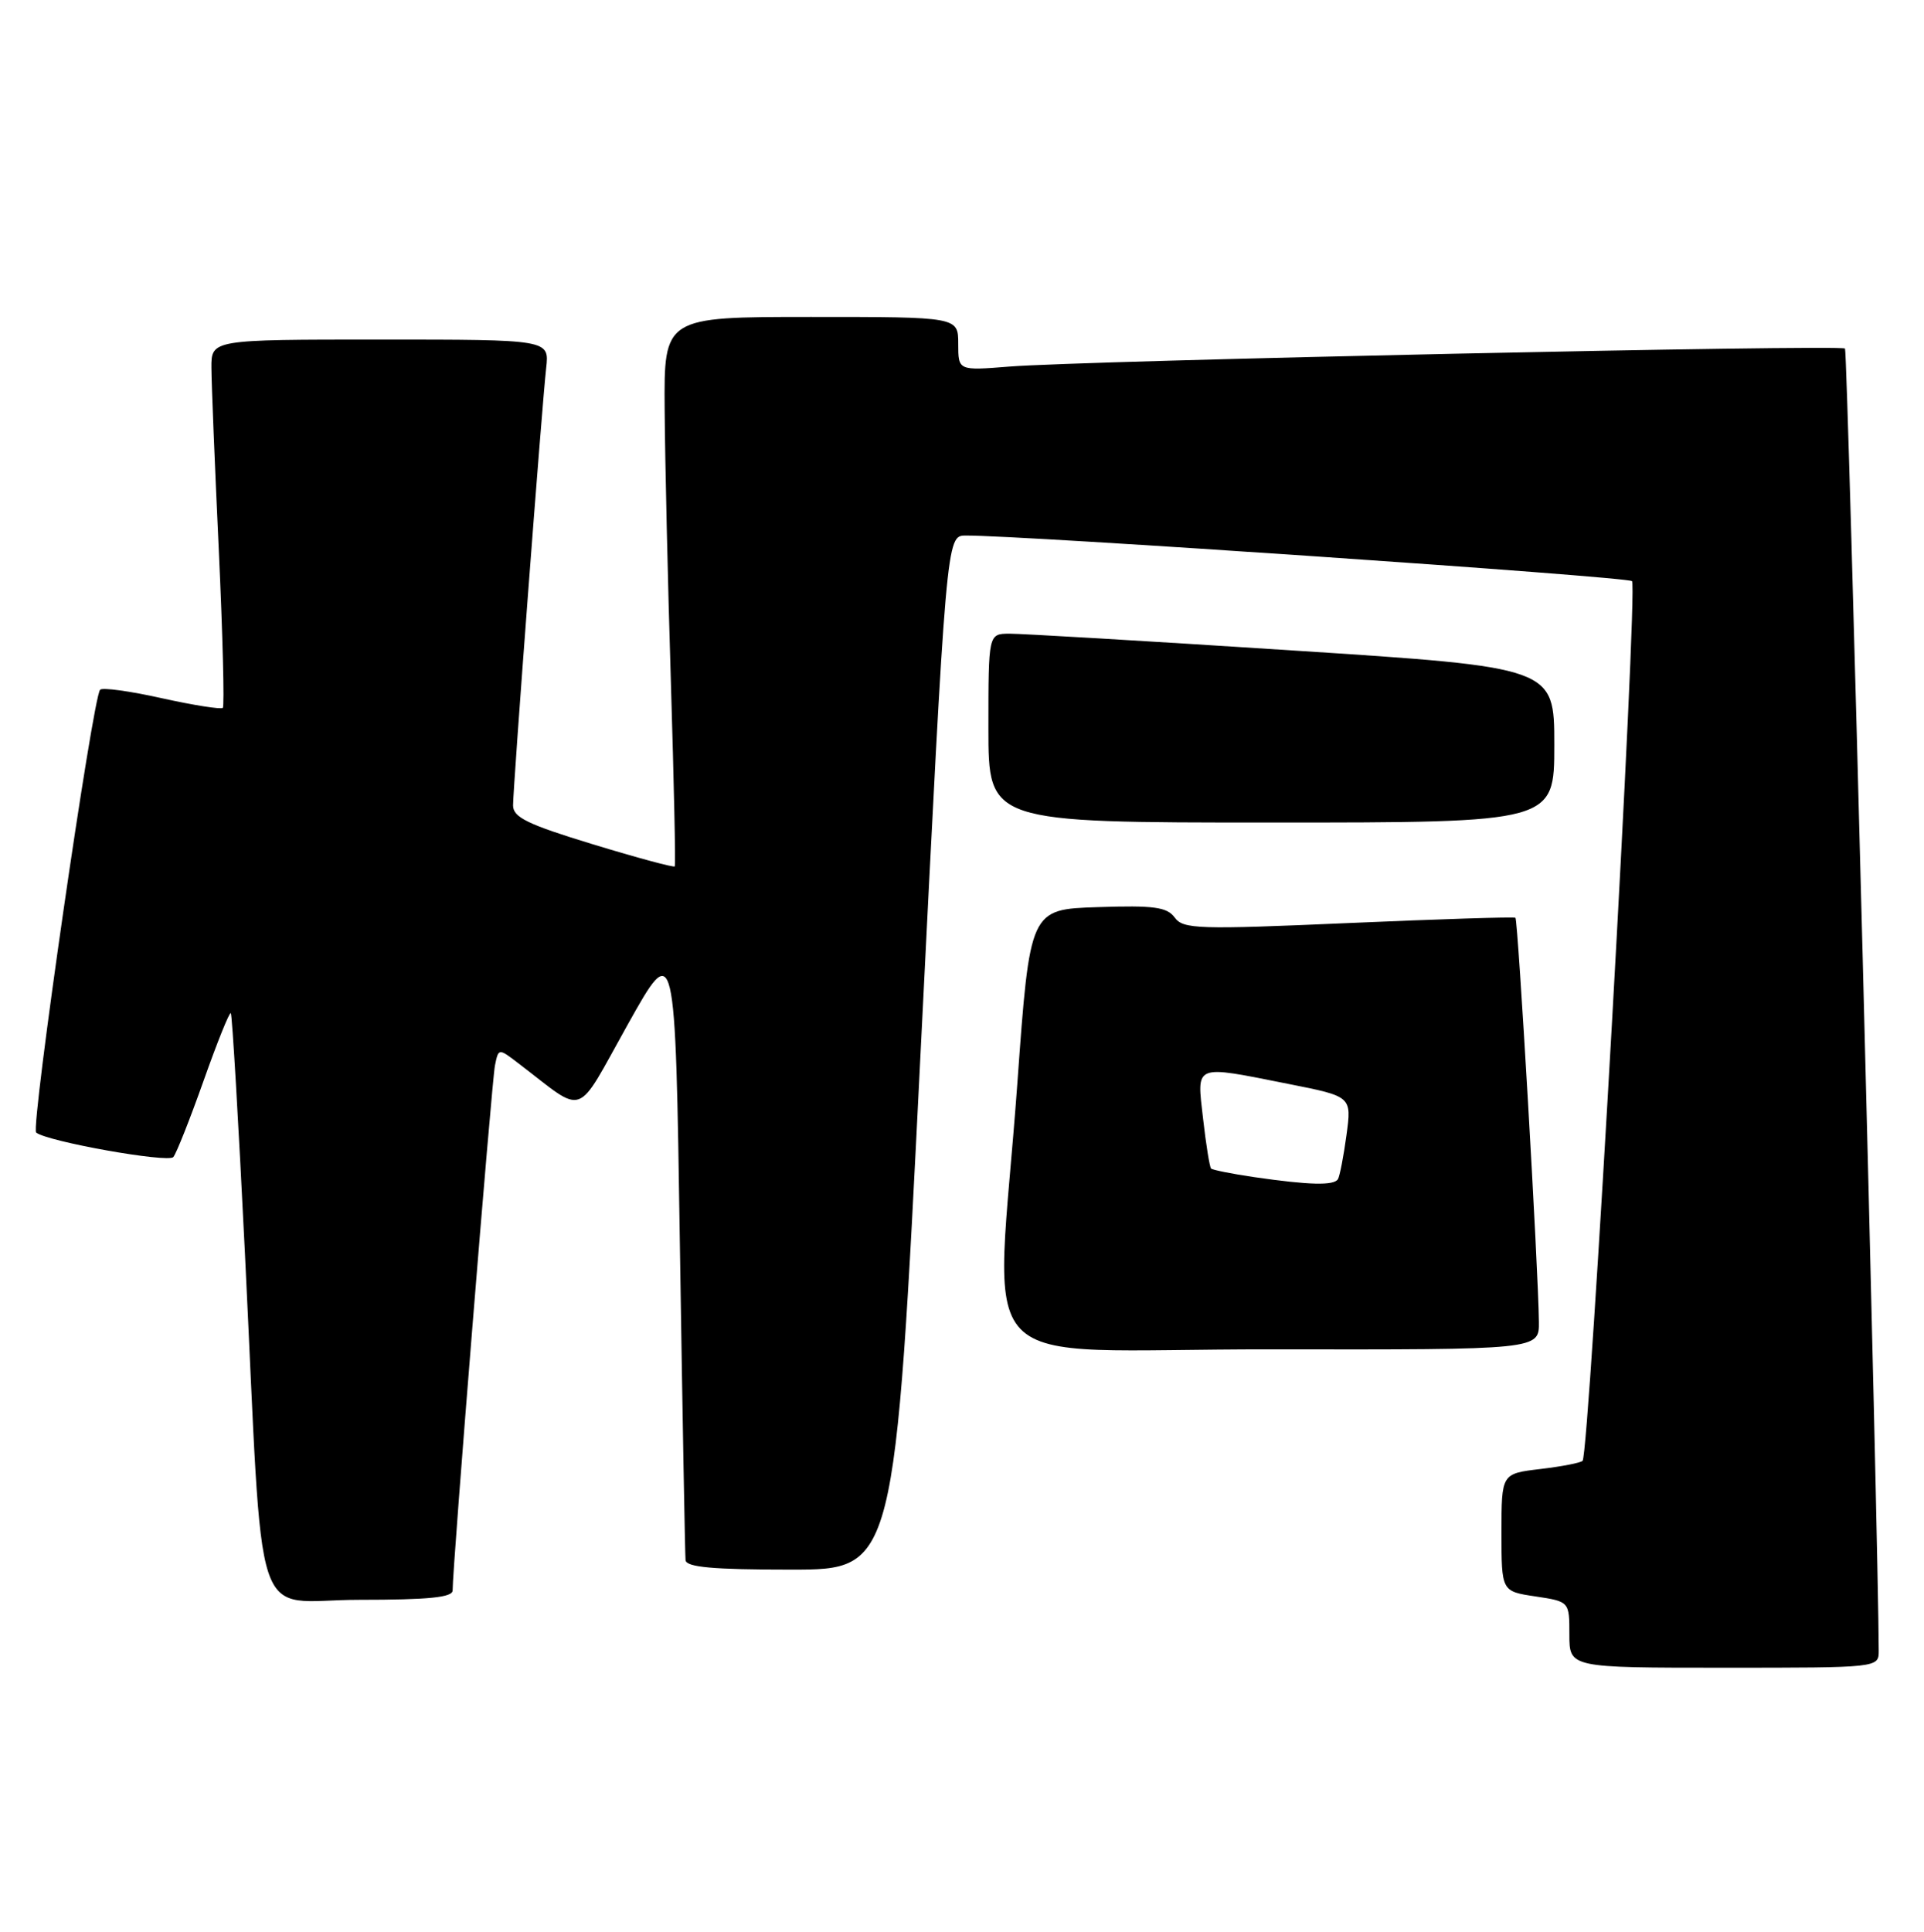 <?xml version="1.0" encoding="UTF-8" standalone="no"?>
<!DOCTYPE svg PUBLIC "-//W3C//DTD SVG 1.1//EN" "http://www.w3.org/Graphics/SVG/1.1/DTD/svg11.dtd" >
<svg xmlns="http://www.w3.org/2000/svg" xmlns:xlink="http://www.w3.org/1999/xlink" version="1.1" viewBox="0 0 255 256">
 <g >
 <path fill="currentColor"
d=" M 249.00 218.75 C 248.97 204.54 244.88 46.54 244.53 46.19 C 243.96 45.63 143.45 47.79 133.75 48.58 C 127.00 49.12 127.00 49.12 127.00 45.56 C 127.00 42.00 127.00 42.00 107.50 42.00 C 88.00 42.00 88.00 42.00 88.09 54.25 C 88.14 60.99 88.51 77.30 88.92 90.50 C 89.32 103.70 89.56 114.64 89.43 114.81 C 89.31 114.98 84.44 113.67 78.60 111.89 C 69.91 109.24 68.00 108.31 68.00 106.73 C 68.00 104.29 71.82 53.80 72.39 48.75 C 72.81 45.00 72.81 45.00 50.40 45.00 C 28.00 45.00 28.00 45.00 28.02 48.75 C 28.03 50.81 28.47 61.70 29.00 72.94 C 29.52 84.18 29.76 93.57 29.53 93.80 C 29.30 94.03 25.67 93.46 21.47 92.53 C 17.27 91.59 13.58 91.08 13.27 91.40 C 12.29 92.38 4.04 149.45 4.79 150.08 C 6.20 151.26 22.27 154.13 22.97 153.33 C 23.37 152.87 25.17 148.32 26.98 143.22 C 28.79 138.11 30.41 134.08 30.59 134.26 C 30.77 134.43 31.61 148.74 32.46 166.04 C 34.99 217.57 33.15 212.00 47.59 212.00 C 56.86 212.00 60.00 211.68 59.99 210.75 C 59.96 207.86 65.17 143.30 65.60 141.19 C 66.07 138.88 66.07 138.88 68.78 140.96 C 77.75 147.80 76.14 148.38 83.19 135.78 C 89.50 124.50 89.50 124.50 90.11 165.00 C 90.45 187.28 90.79 206.06 90.86 206.75 C 90.97 207.68 94.50 208.00 104.80 208.00 C 118.60 208.00 118.60 208.00 122.01 139.50 C 125.43 71.00 125.43 71.00 127.96 70.97 C 135.00 70.90 215.61 76.41 216.30 77.01 C 217.11 77.71 210.64 192.69 209.75 193.58 C 209.49 193.85 206.96 194.34 204.14 194.67 C 199.00 195.28 199.00 195.28 199.00 203.08 C 199.00 210.88 199.00 210.88 203.50 211.55 C 208.00 212.23 208.00 212.23 208.00 216.61 C 208.00 221.00 208.00 221.00 228.50 221.00 C 249.00 221.00 249.00 221.00 249.00 218.75 Z  M 203.96 175.18 C 203.89 168.18 201.19 121.86 200.85 121.62 C 200.66 121.48 190.69 121.80 178.71 122.32 C 158.79 123.19 156.82 123.13 155.69 121.59 C 154.67 120.20 152.96 119.96 145.48 120.21 C 136.50 120.50 136.50 120.50 134.84 143.50 C 131.95 183.37 127.55 178.76 168.50 178.81 C 204.00 178.86 204.00 178.86 203.96 175.18 Z  M 206.00 98.71 C 206.00 88.43 206.00 88.43 171.25 86.19 C 152.14 84.95 135.26 83.96 133.75 83.97 C 131.00 84.00 131.00 84.00 131.00 96.50 C 131.00 109.00 131.00 109.00 168.50 109.00 C 206.00 109.00 206.00 109.00 206.00 98.71 Z  M 166.18 155.98 C 163.26 155.55 160.71 155.04 160.51 154.85 C 160.32 154.65 159.84 151.68 159.45 148.24 C 158.62 140.91 158.08 141.12 170.82 143.65 C 179.15 145.30 179.15 145.30 178.46 150.40 C 178.08 153.21 177.57 155.84 177.33 156.25 C 176.81 157.13 173.55 157.05 166.18 155.98 Z "/>
</g>
</svg>